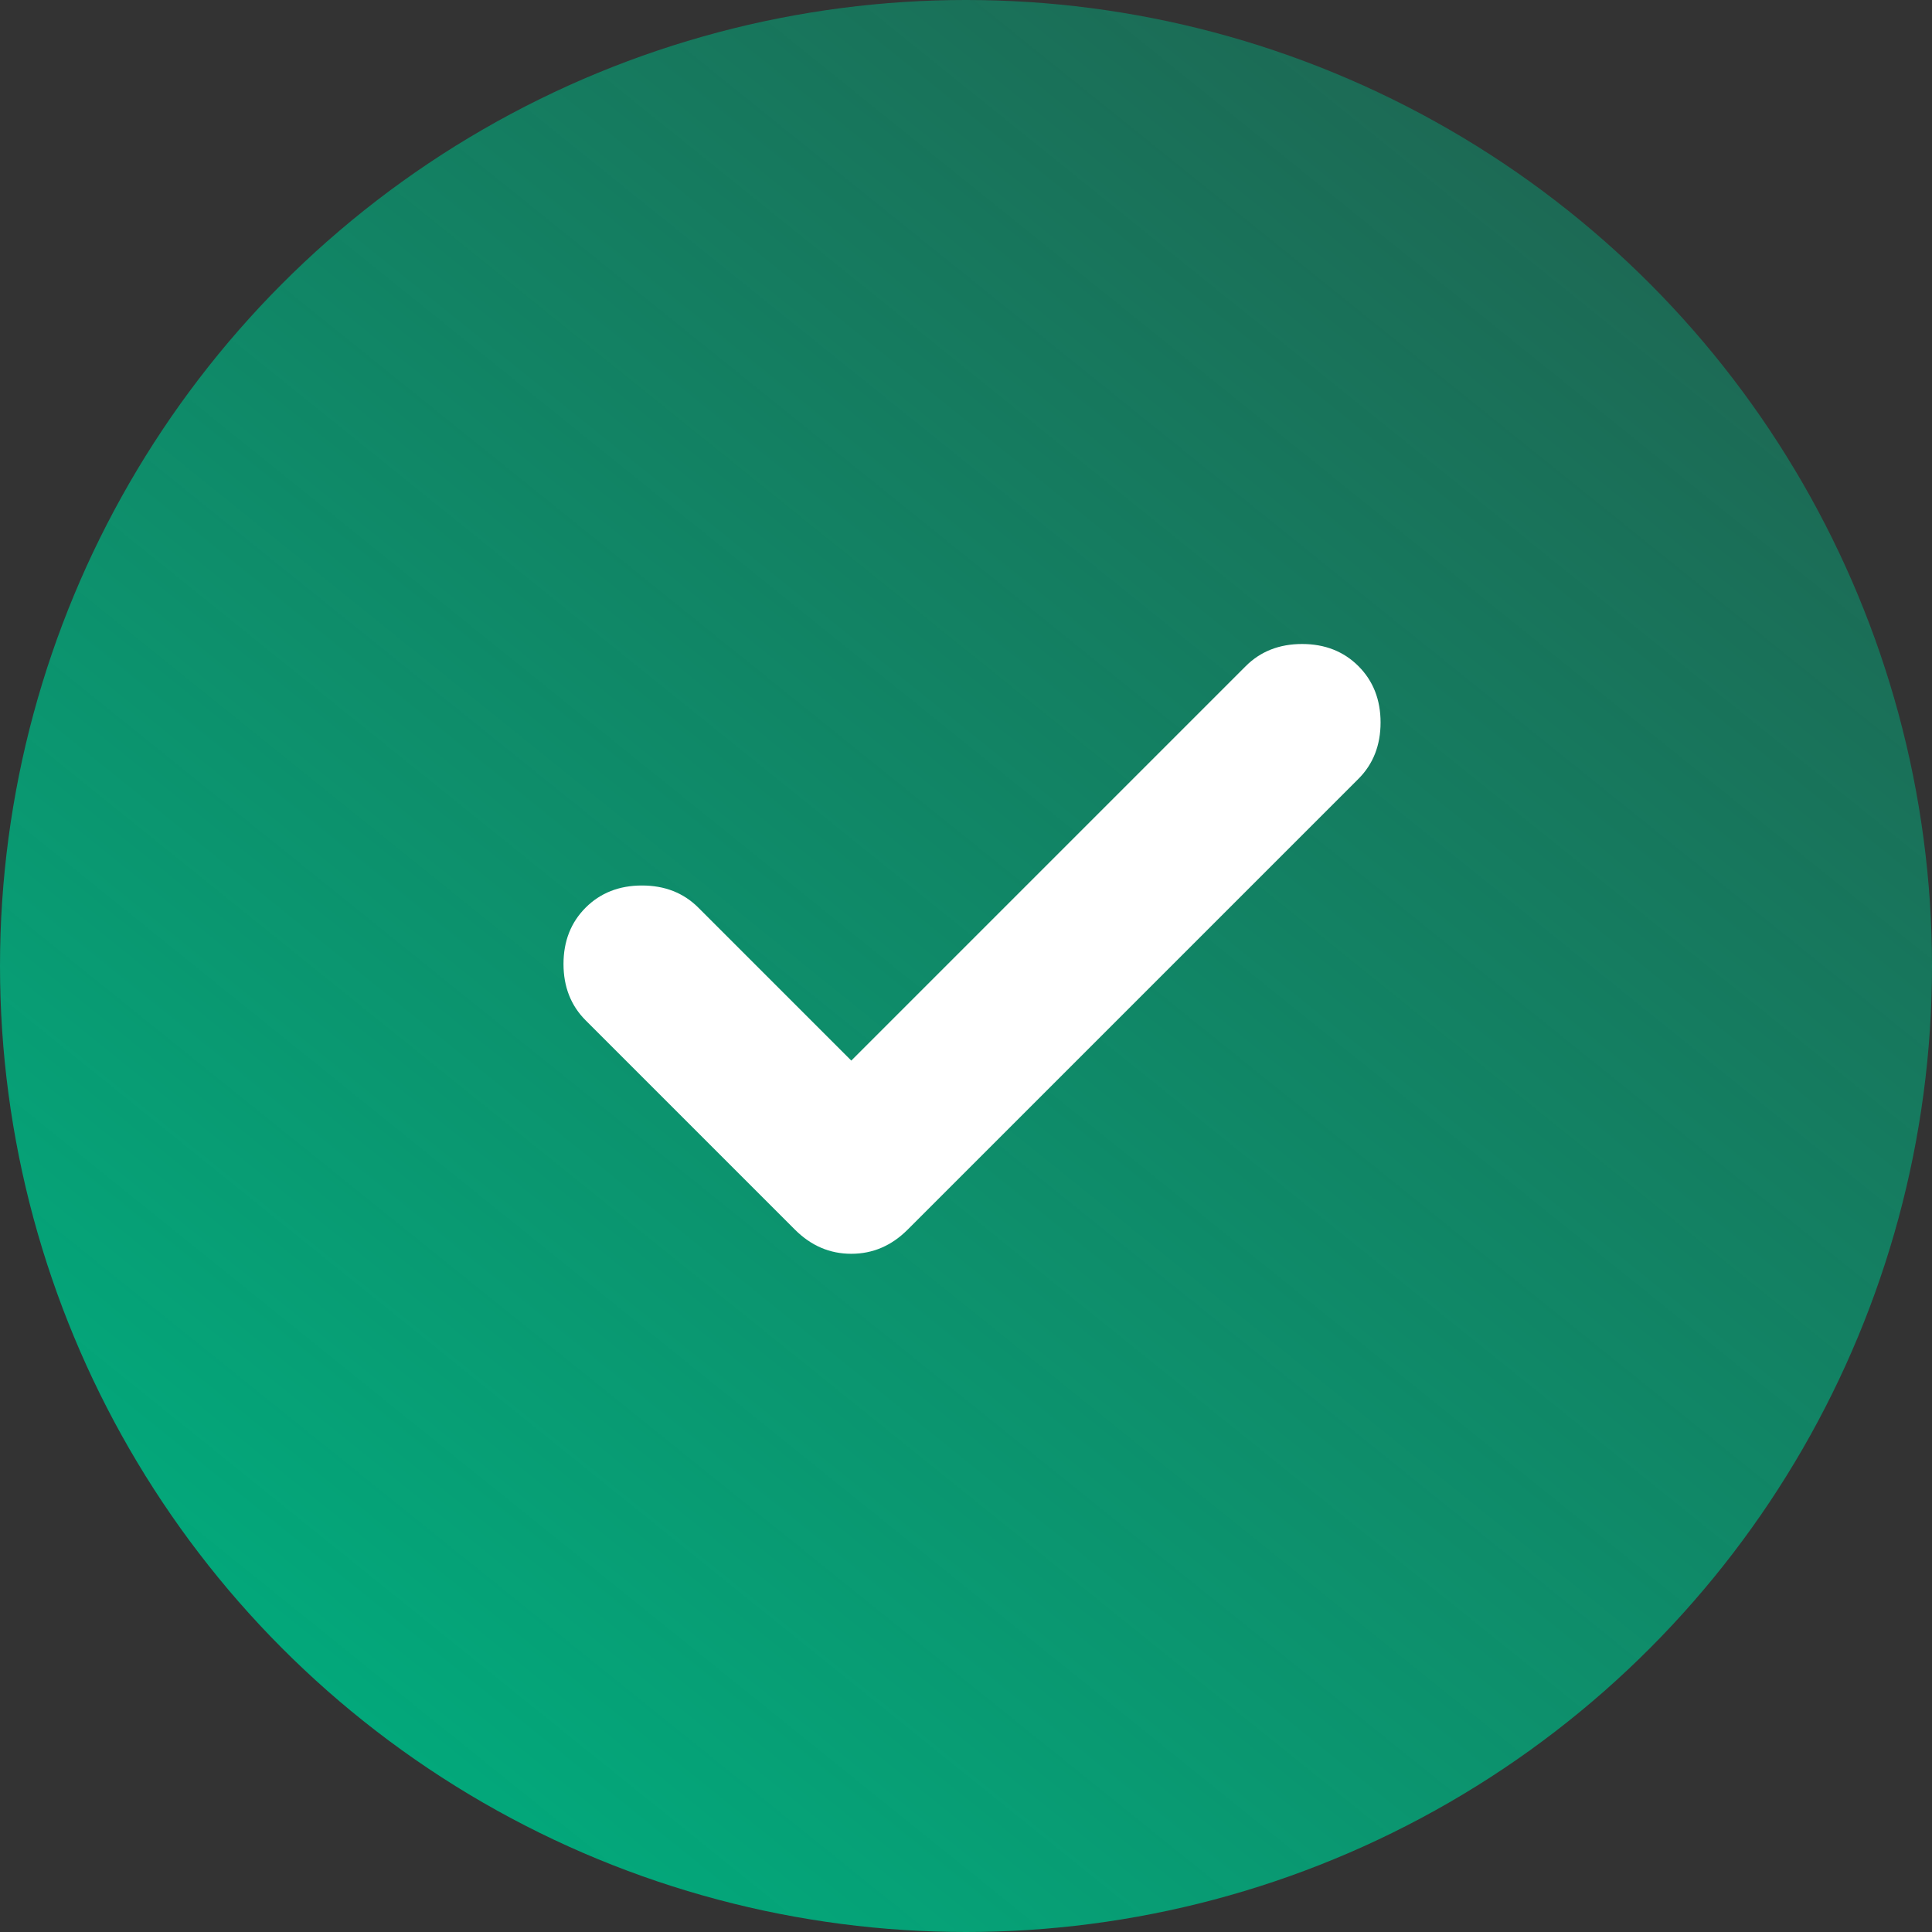 <svg width="24" height="24" viewBox="0 0 24 24" fill="none" xmlns="http://www.w3.org/2000/svg">
<rect x="0" y="0" width="24" height="24" fill="#333333" stroke="none"/>
<circle cx="12" cy="12" r="12" fill="url(#paint0_linear_1271_21434)"/>
<path d="M10.575 13.175L15.475 8.275C15.658 8.092 15.892 8 16.175 8C16.458 8 16.692 8.092 16.875 8.275C17.058 8.458 17.15 8.692 17.15 8.975C17.15 9.258 17.058 9.492 16.875 9.675L11.275 15.275C11.075 15.475 10.842 15.575 10.575 15.575C10.308 15.575 10.075 15.475 9.875 15.275L7.275 12.675C7.092 12.492 7 12.258 7 11.975C7 11.692 7.092 11.458 7.275 11.275C7.458 11.092 7.692 11 7.975 11C8.258 11 8.492 11.092 8.675 11.275L10.575 13.175Z" fill="white"/>
<defs>
<linearGradient id="paint0_linear_1271_21434" x1="4" y1="22" x2="33" y2="-14" gradientUnits="userSpaceOnUse">
<stop stop-color="#02AA7C"/>
<stop offset="0.419" stop-color="#02AA7C" stop-opacity="0.581"/>
<stop offset="1" stop-color="#02AA7C" stop-opacity="0"/>
</linearGradient>
</defs>
</svg>
